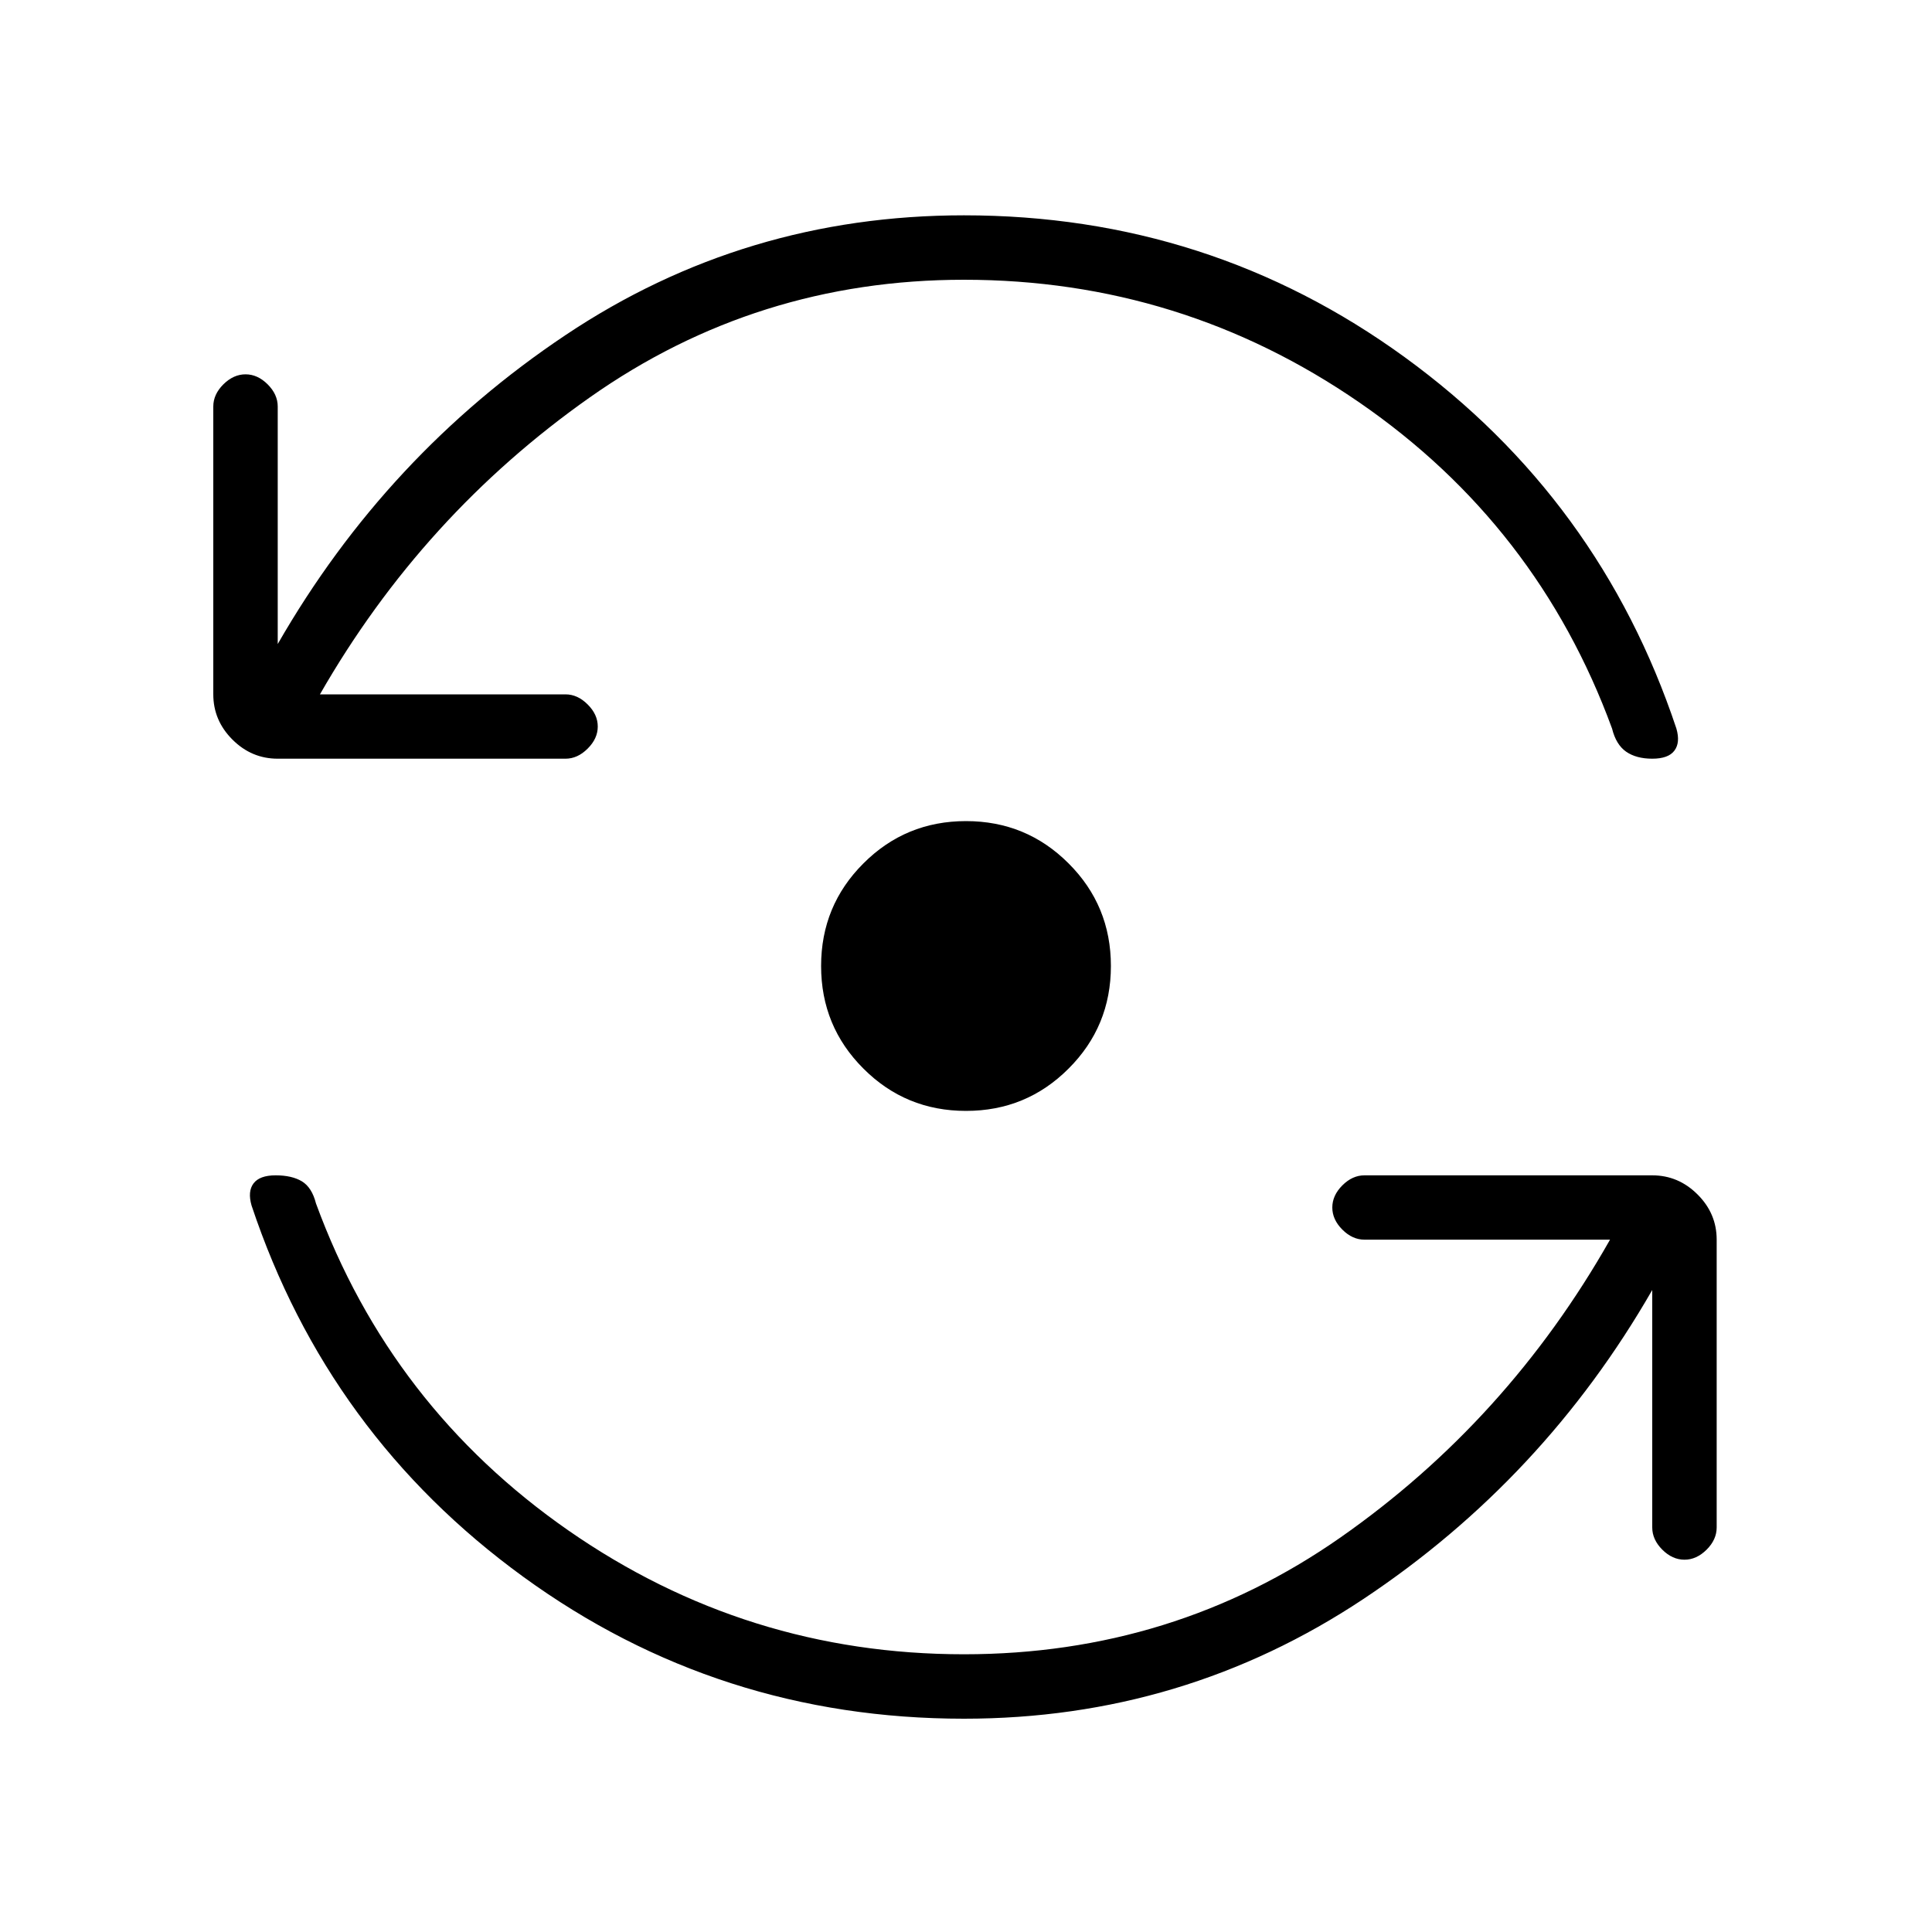 <svg xmlns="http://www.w3.org/2000/svg" height="20" width="20"><path d="M10 11.5q-.625 0-1.062-.438Q8.5 10.625 8.5 10t.438-1.062Q9.375 8.5 10 8.5t1.062.438q.438.437.438 1.062t-.438 1.062q-.437.438-1.062.438ZM2.875 7.854q-.271 0-.469-.198-.198-.198-.198-.468v-2.98q0-.125.104-.229.105-.104.23-.104t.229.104q.104.104.104.229v2.459Q4 4.708 5.854 3.469q1.854-1.24 4.125-1.24 2.542 0 4.563 1.469 2.02 1.469 2.812 3.844.042.146-.021.229-.062.083-.229.083-.166 0-.271-.073-.104-.073-.145-.239-.771-2.104-2.615-3.375-1.844-1.271-4.094-1.271-2.146 0-3.875 1.219-1.729 1.218-2.792 3.073h2.542q.125 0 .229.104.105.104.105.229t-.105.229q-.104.104-.229.104Zm7.104 9.938q-2.541 0-4.562-1.469-2.021-1.469-2.813-3.844-.042-.146.021-.229.063-.083.229-.083.167 0 .271.062.104.063.146.229.771 2.104 2.614 3.386 1.844 1.281 4.094 1.281 2.167 0 3.896-1.208 1.729-1.209 2.792-3.084h-2.542q-.125 0-.229-.104-.104-.104-.104-.229t.104-.229q.104-.104.229-.104h2.979q.271 0 .469.198.198.197.198.468v2.979q0 .126-.104.23-.105.104-.229.104-.126 0-.23-.104-.104-.104-.104-.23v-2.458q-1.125 1.958-2.989 3.198-1.865 1.24-4.136 1.24Z"/></svg>